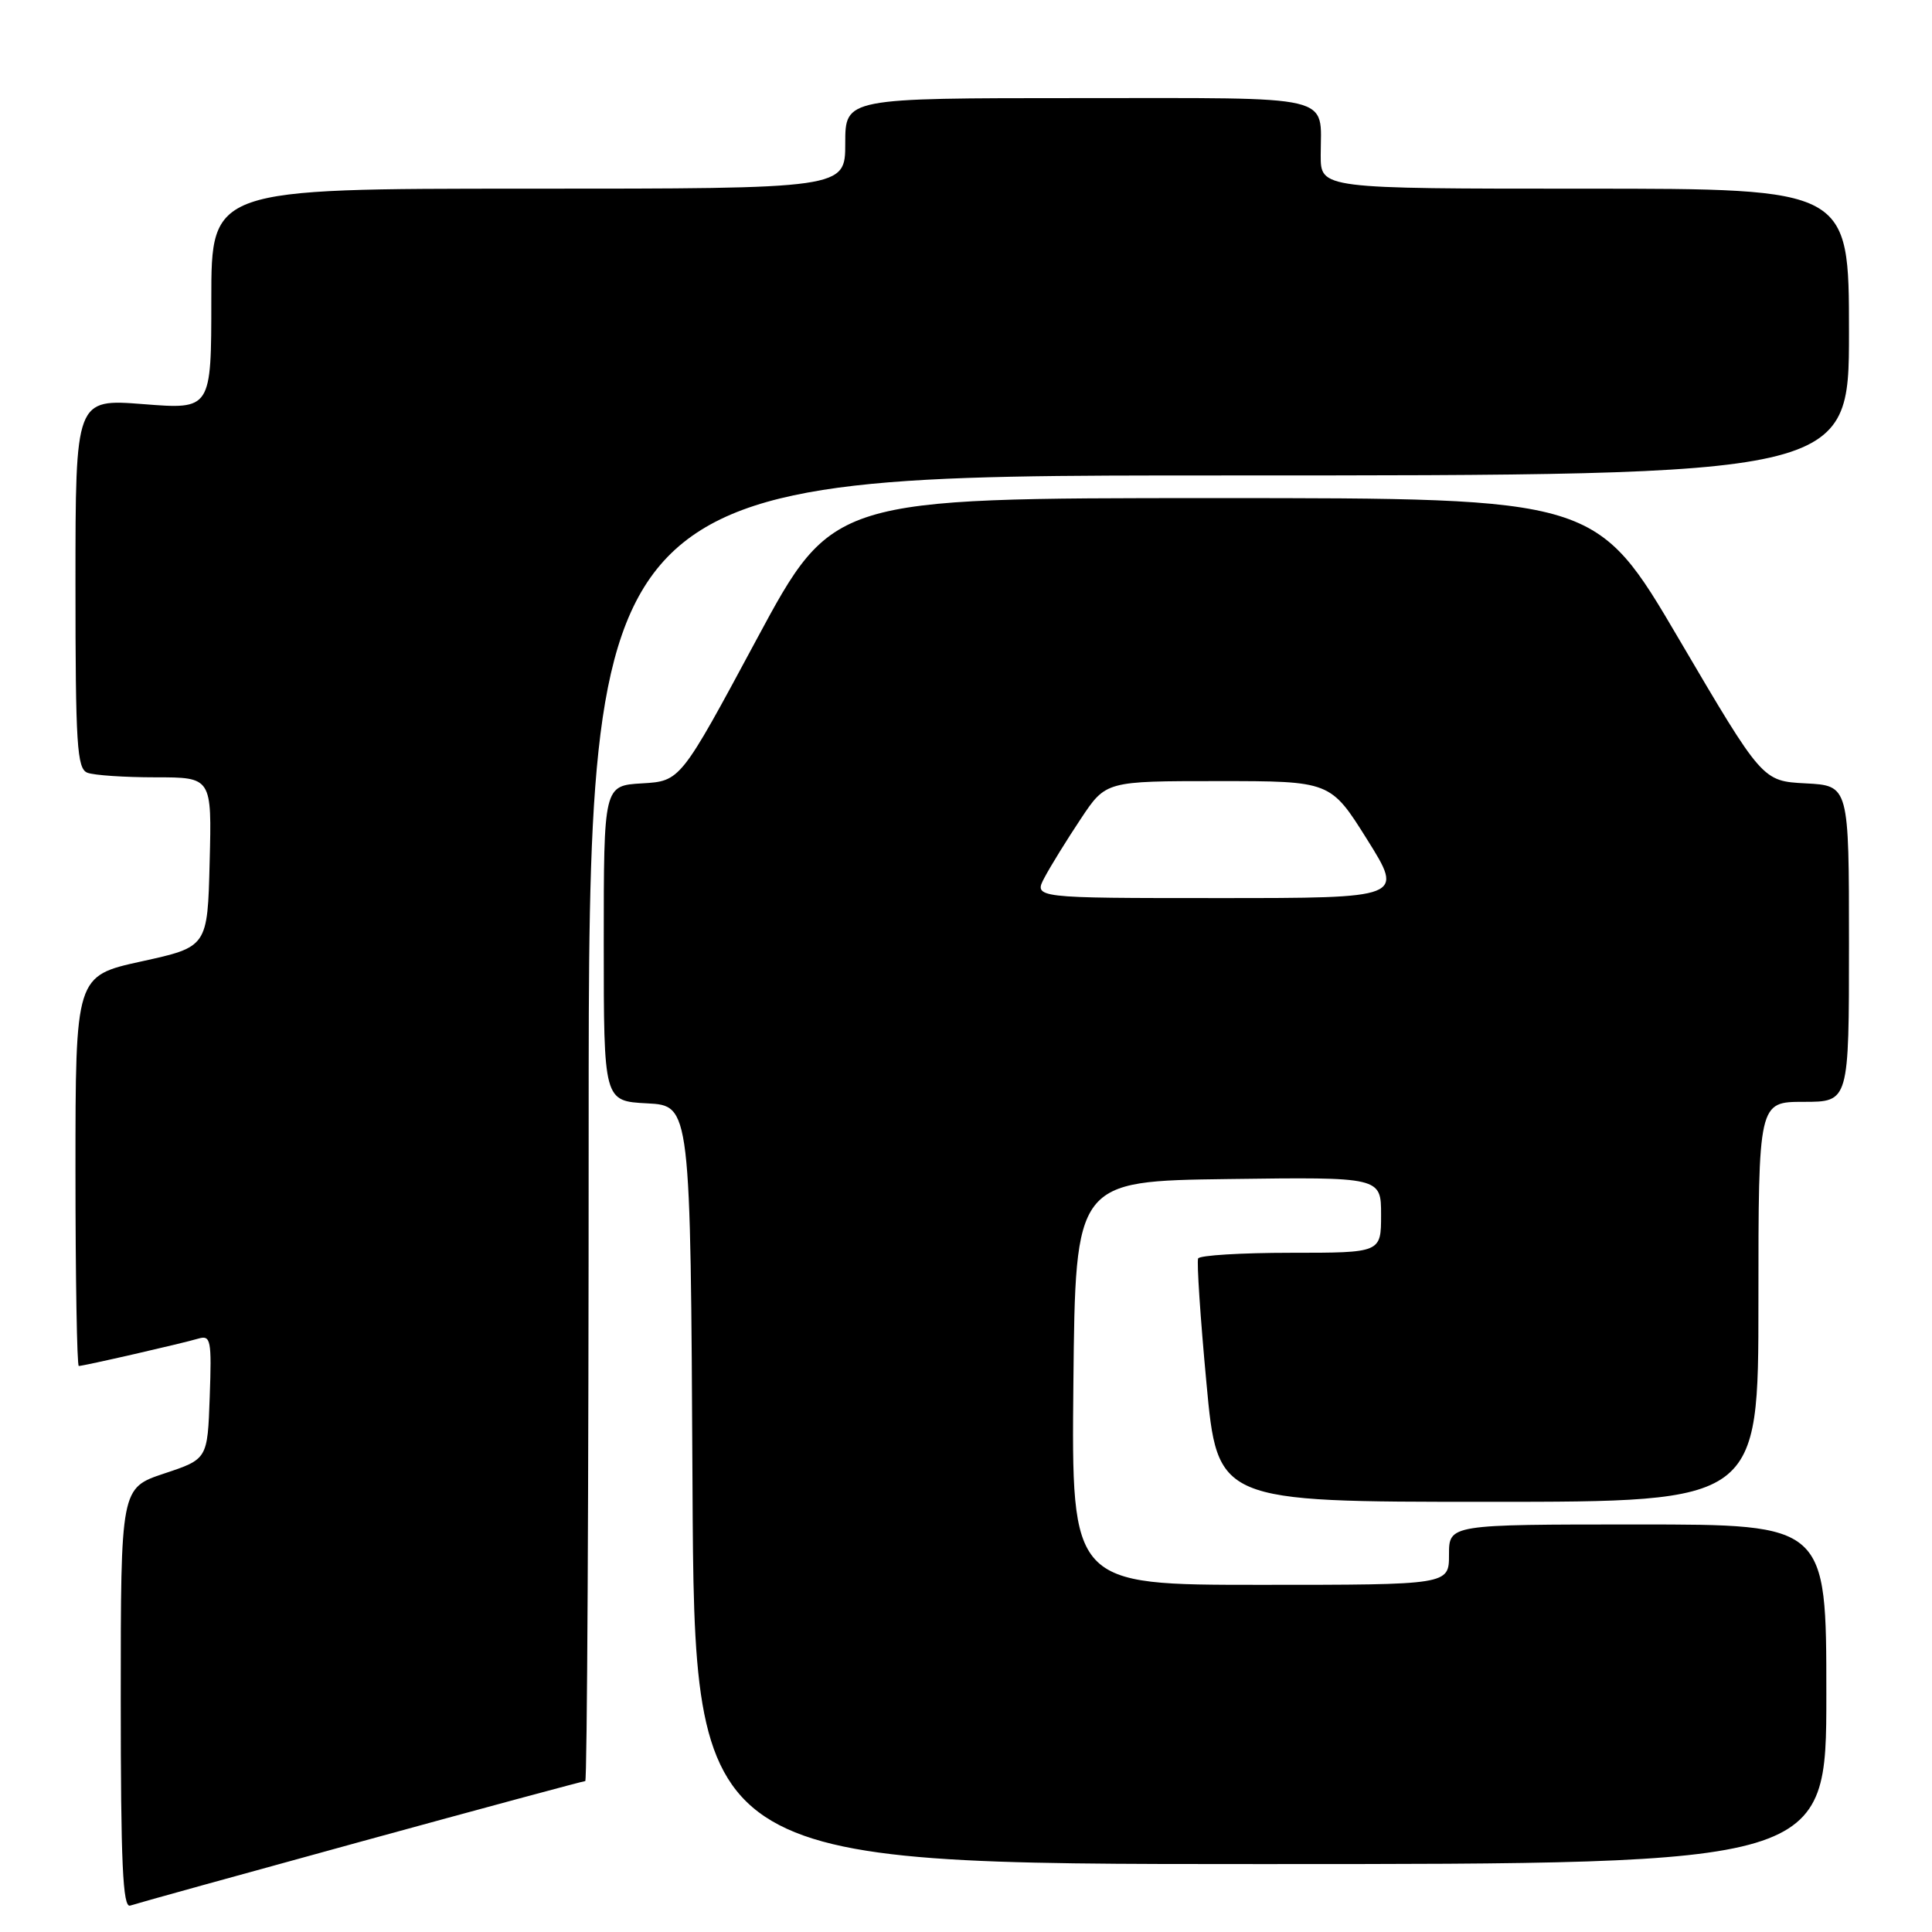 <?xml version="1.0" encoding="UTF-8" standalone="no"?>
<!DOCTYPE svg PUBLIC "-//W3C//DTD SVG 1.1//EN" "http://www.w3.org/Graphics/SVG/1.1/DTD/svg11.dtd" >
<svg xmlns="http://www.w3.org/2000/svg" xmlns:xlink="http://www.w3.org/1999/xlink" version="1.1" viewBox="0 0 256 256">
 <g >
 <path fill="currentColor"
d=" M 47.80 244.03 C 63.91 239.61 77.30 236.00 77.55 236.00 C 77.80 236.00 78.00 197.08 78.00 149.50 C 78.00 63.00 78.00 63.00 161.50 63.00 C 245.00 63.00 245.00 63.00 245.00 44.00 C 245.00 25.00 245.00 25.00 210.00 25.00 C 175.00 25.00 175.00 25.00 175.00 20.58 C 175.00 12.42 177.47 13.00 142.89 13.00 C 112.00 13.00 112.00 13.00 112.00 19.00 C 112.00 25.00 112.00 25.00 70.00 25.00 C 28.00 25.00 28.00 25.00 28.00 39.63 C 28.00 54.26 28.00 54.26 19.00 53.55 C 10.00 52.85 10.00 52.85 10.00 77.32 C 10.00 98.71 10.20 101.86 11.58 102.39 C 12.45 102.73 16.52 103.00 20.61 103.00 C 28.07 103.00 28.07 103.00 27.78 114.24 C 27.50 125.47 27.50 125.47 18.75 127.39 C 10.00 129.31 10.00 129.31 10.00 155.15 C 10.00 169.37 10.20 181.00 10.44 181.00 C 11.08 181.00 24.18 178.00 26.29 177.37 C 27.93 176.89 28.06 177.55 27.79 185.09 C 27.50 193.34 27.50 193.34 21.75 195.25 C 16.00 197.17 16.00 197.17 16.00 225.05 C 16.00 246.93 16.27 252.84 17.25 252.50 C 17.94 252.26 31.68 248.45 47.80 244.03 Z  M 242.00 224.50 C 242.00 202.00 242.00 202.00 217.00 202.00 C 192.00 202.00 192.00 202.00 192.00 206.00 C 192.00 210.00 192.00 210.00 166.98 210.00 C 141.97 210.00 141.97 210.00 142.23 183.25 C 142.50 156.50 142.50 156.50 162.75 156.23 C 183.00 155.96 183.00 155.96 183.00 160.98 C 183.00 166.00 183.00 166.00 171.06 166.00 C 164.49 166.00 158.95 166.34 158.76 166.75 C 158.56 167.16 159.05 174.59 159.86 183.25 C 161.32 199.00 161.32 199.00 197.16 199.00 C 233.00 199.00 233.00 199.00 233.00 172.50 C 233.00 146.00 233.00 146.00 239.00 146.00 C 245.00 146.00 245.00 146.00 245.00 125.05 C 245.00 104.10 245.00 104.10 239.26 103.80 C 233.53 103.50 233.53 103.50 222.51 84.75 C 211.50 66.00 211.50 66.00 160.91 66.00 C 110.33 66.00 110.33 66.00 100.24 84.75 C 90.16 103.50 90.16 103.50 85.08 103.80 C 80.00 104.10 80.00 104.10 80.00 125.00 C 80.00 145.90 80.00 145.90 85.75 146.20 C 91.50 146.50 91.50 146.50 91.76 196.75 C 92.02 247.00 92.02 247.00 167.01 247.00 C 242.00 247.00 242.00 247.00 242.00 224.50 Z  M 138.42 116.25 C 139.22 114.74 141.38 111.25 143.21 108.50 C 146.53 103.50 146.53 103.50 161.41 103.50 C 176.30 103.50 176.30 103.50 181.16 111.25 C 186.01 119.00 186.01 119.00 161.48 119.00 C 136.95 119.00 136.95 119.00 138.42 116.25 Z "/>
</g>
</svg>